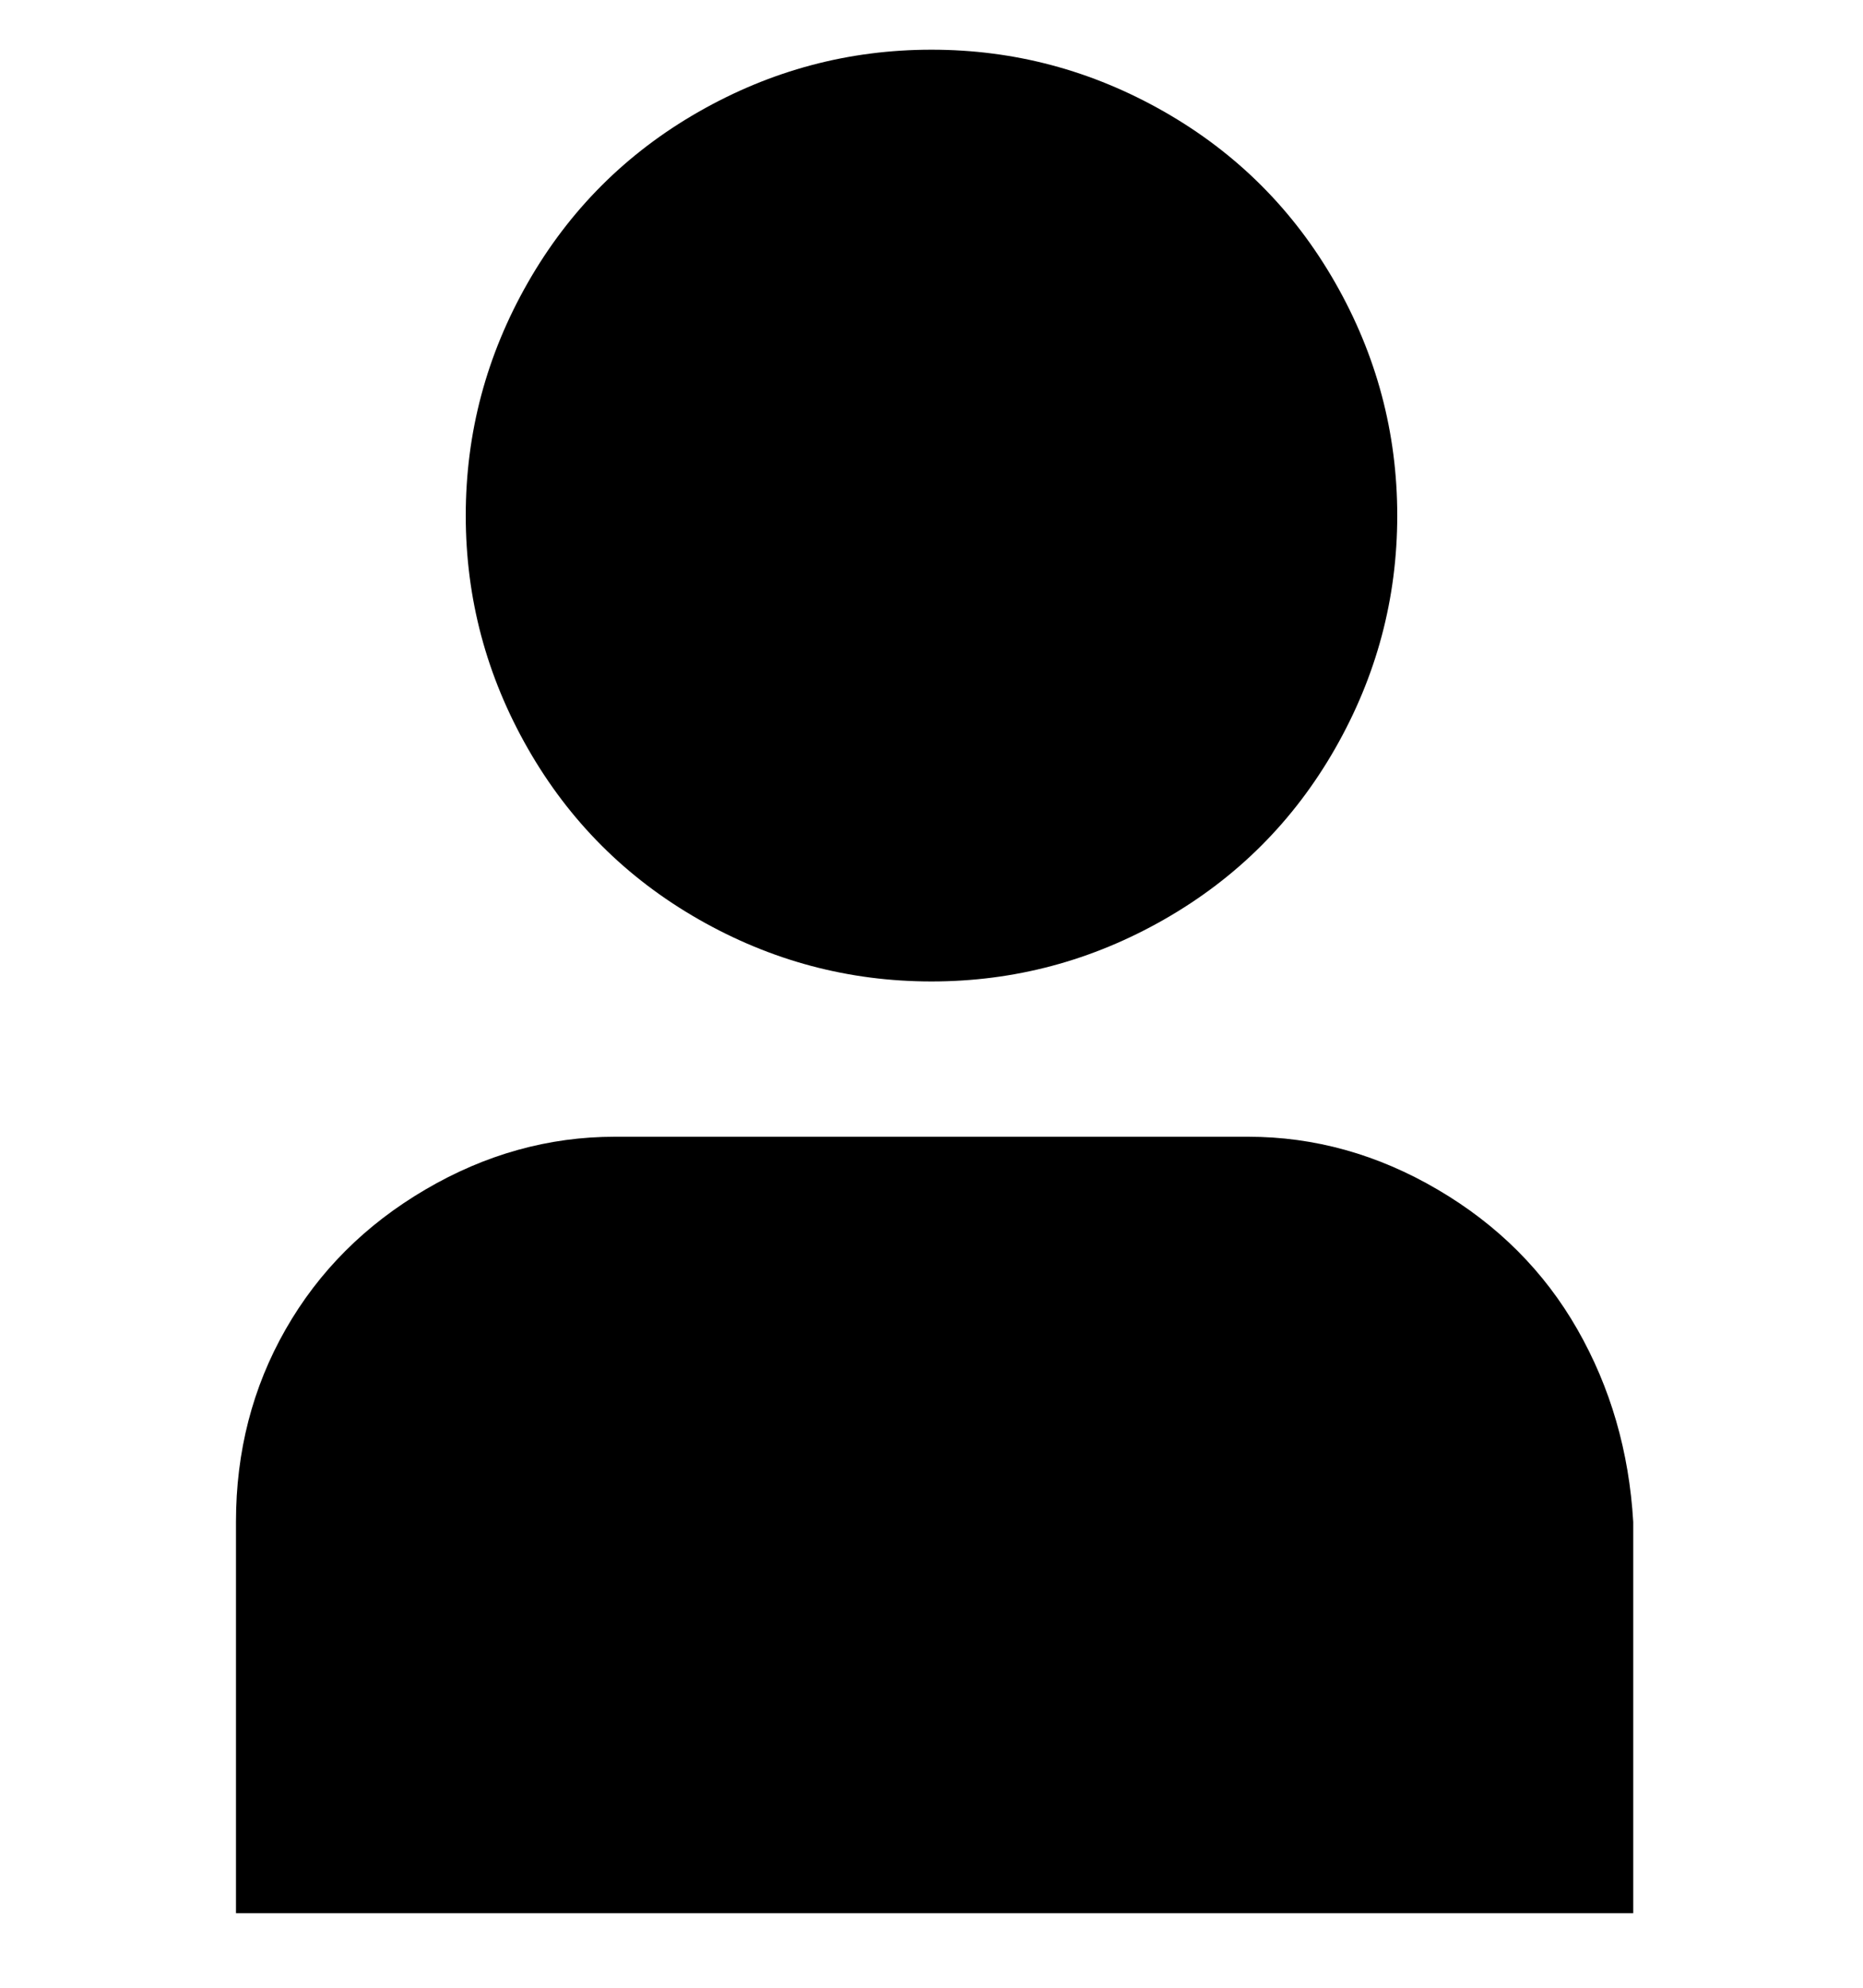<svg viewBox="0 0 300 320" xmlns="http://www.w3.org/2000/svg"><path d="M201 183H99q-16 0-30.5 8.5T46 214q-8 14-8 31v63h225v-63q-1-17-9-31t-22.5-22.5Q217 183 201 183zM75 83q0 20 10 37.5t27.5 27.5q17.5 10 37.5 10t37.5-10q17.5-10 27.5-27.5T225 83q0-20-10-37.5T187.5 18Q170 8 150 8t-37.5 10Q95 28 85 45.5T75 83z"/></svg>